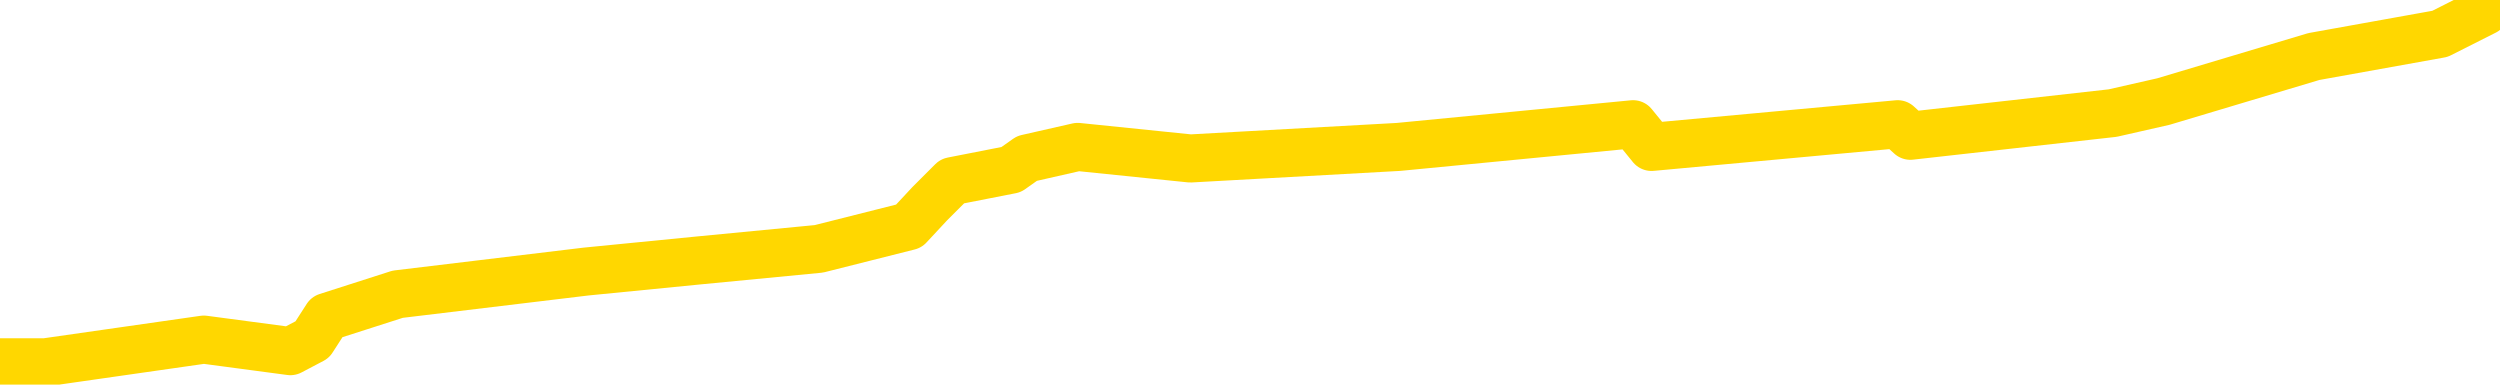 <svg xmlns="http://www.w3.org/2000/svg" version="1.1" viewBox="0 0 6500 1000">
	<path fill="none" stroke="gold" stroke-width="125" stroke-linecap="round" stroke-linejoin="round" d="M0 942  L118 942 L530 883 L755 913 L812 883 L850 824 L1034 765 L1524 706 L1818 677 L2129 647 L2363 588 L2417 530 L2476 471 L2629 441 L2670 412 L2802 382 L3095 412 L3636 382 L4246 323 L4294 382 L4934 323 L4967 353 L5493 294 L5625 264 L6016 147 L6344 88 L6461 29" />
</svg>
